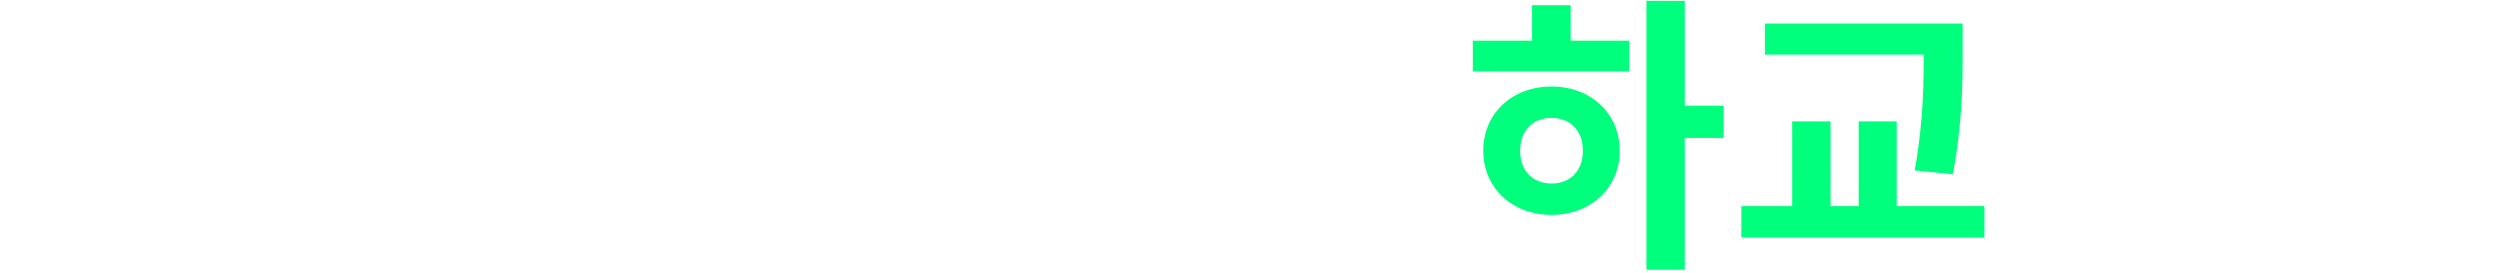 <svg width="861" height="94" viewBox="0 0 861 94" fill="none" xmlns="http://www.w3.org/2000/svg">
<g filter="url(#filter0_d_1_123)">
<path d="M23.991 7.4H34.791V20.9C34.791 44.7 26.591 66.2 8.191 74.7L0.291 63.7C16.391 56.7 23.991 38.9 23.991 20.9V7.4ZM26.591 7.4H37.391V20.9C37.391 38 44.691 55 60.491 61.8L52.691 72.5C34.791 64.3 26.591 43.7 26.591 20.9V7.4ZM64.891 0.2H78.291V93.1H64.891V0.2ZM159.983 0.3H172.683V92.9H159.983V0.3ZM147.883 36H163.283V46.6H147.883V36ZM139.283 1.9H151.683V88.5H139.283V1.9ZM96.983 10.5H110.283V64H96.983V10.5ZM96.983 59H103.383C112.283 59 122.683 58.5 134.183 56.3L135.483 67.7C123.383 69.9 112.783 70.4 103.383 70.4H96.983V59ZM273.02 0.2H286.22V93.1H273.02V0.2ZM252.02 32.8H276.82V43.5H252.02V32.8ZM211.92 7.5H225.12V29.9H243.32V7.5H256.42V71.3H211.92V7.5ZM225.12 40.2V60.6H243.32V40.2H225.12ZM334.912 5.6H346.512V12.3C346.512 32.4 332.212 50.2 308.212 54.9L302.512 43.9C323.412 40.3 334.912 25.6 334.912 12.3V5.6ZM337.612 5.6H349.112V12.3C349.112 25.9 360.512 40.3 381.512 43.9L375.812 54.9C351.812 50.2 337.612 32.7 337.612 12.3V5.6ZM300.612 70.8H384.412V81.6H300.612V70.8ZM392.604 71.9H476.404V82.7H392.604V71.9ZM427.704 54.4H441.004V76.3H427.704V54.4ZM402.004 6.3H467.004V37.1H415.404V52.7H402.204V26.7H453.804V16.8H402.004V6.3ZM402.204 47.4H469.104V58.1H402.204V47.4ZM751.025 0.3H764.225V92.9H751.025V0.3ZM761.225 36.4H777.625V47.5H761.225V36.4ZM691.225 14H745.125V24.6H691.225V14ZM718.325 29.8C731.825 29.8 741.825 39 741.825 51.9C741.825 64.8 731.825 74 718.325 74C704.825 74 694.825 64.8 694.825 51.9C694.825 39 704.825 29.8 718.325 29.8ZM718.325 40.6C712.025 40.6 707.525 44.8 707.525 51.9C707.525 59 712.025 63.2 718.325 63.2C724.625 63.2 729.125 59 729.125 51.9C729.125 44.8 724.625 40.6 718.325 40.6ZM711.625 1.8H724.925V18H711.625V1.8ZM847.417 0.3H860.817V92.9H847.417V0.3ZM820.117 9.9H833.317C833.317 38.2 823.717 61.4 790.817 77.3L783.917 66.7C810.517 53.9 820.117 37.1 820.117 12.3V9.9ZM788.817 9.9H826.417V20.4H788.817V9.9Z" fill="white"/>
<path d="M567.041 0.3H580.241V92.9H567.041V0.3ZM577.241 36.4H593.641V47.5H577.241V36.4ZM507.241 14H561.141V24.6H507.241V14ZM534.341 29.8C547.841 29.8 557.841 39 557.841 51.9C557.841 64.8 547.841 74 534.341 74C520.841 74 510.841 64.8 510.841 51.9C510.841 39 520.841 29.8 534.341 29.8ZM534.341 40.6C528.041 40.6 523.541 44.8 523.541 51.9C523.541 59 528.041 63.2 534.341 63.2C540.641 63.2 545.141 59 545.141 51.9C545.141 44.8 540.641 40.6 534.341 40.6ZM527.641 1.8H540.941V18H527.641V1.8ZM607.833 8.1H666.433V18.8H607.833V8.1ZM599.733 71H683.433V81.8H599.733V71ZM617.233 41.8H630.433V74.4H617.233V41.8ZM662.533 8.1H675.933V17.2C675.933 28.4 675.933 41.2 672.633 60L659.433 58.7C662.533 41.1 662.533 28.1 662.533 17.2V8.1ZM640.133 41.8H653.233V74.4H640.133V41.8Z" fill="#00FF7C"/>
</g>
<defs>
<filter id="filter0_d_1_123" x="0.291" y="0.2" width="860.526" height="92.9" filterUnits="userSpaceOnUse" color-interpolation-filters="sRGB">
<feFlood flood-opacity="0" result="BackgroundImageFix"/>
<feColorMatrix in="SourceAlpha" type="matrix" values="0 0 0 0 0 0 0 0 0 0 0 0 0 0 0 0 0 0 127 0" result="hardAlpha"/>
<feOffset/>
<feComposite in2="hardAlpha" operator="out"/>
<feColorMatrix type="matrix" values="0 0 0 0 0 0 0 0 0 0 0 0 0 0 0 0 0 0 1 0"/>
<feBlend mode="normal" in2="BackgroundImageFix" result="effect1_dropShadow_1_123"/>
<feBlend mode="normal" in="SourceGraphic" in2="effect1_dropShadow_1_123" result="shape"/>
</filter>
</defs>
</svg>
